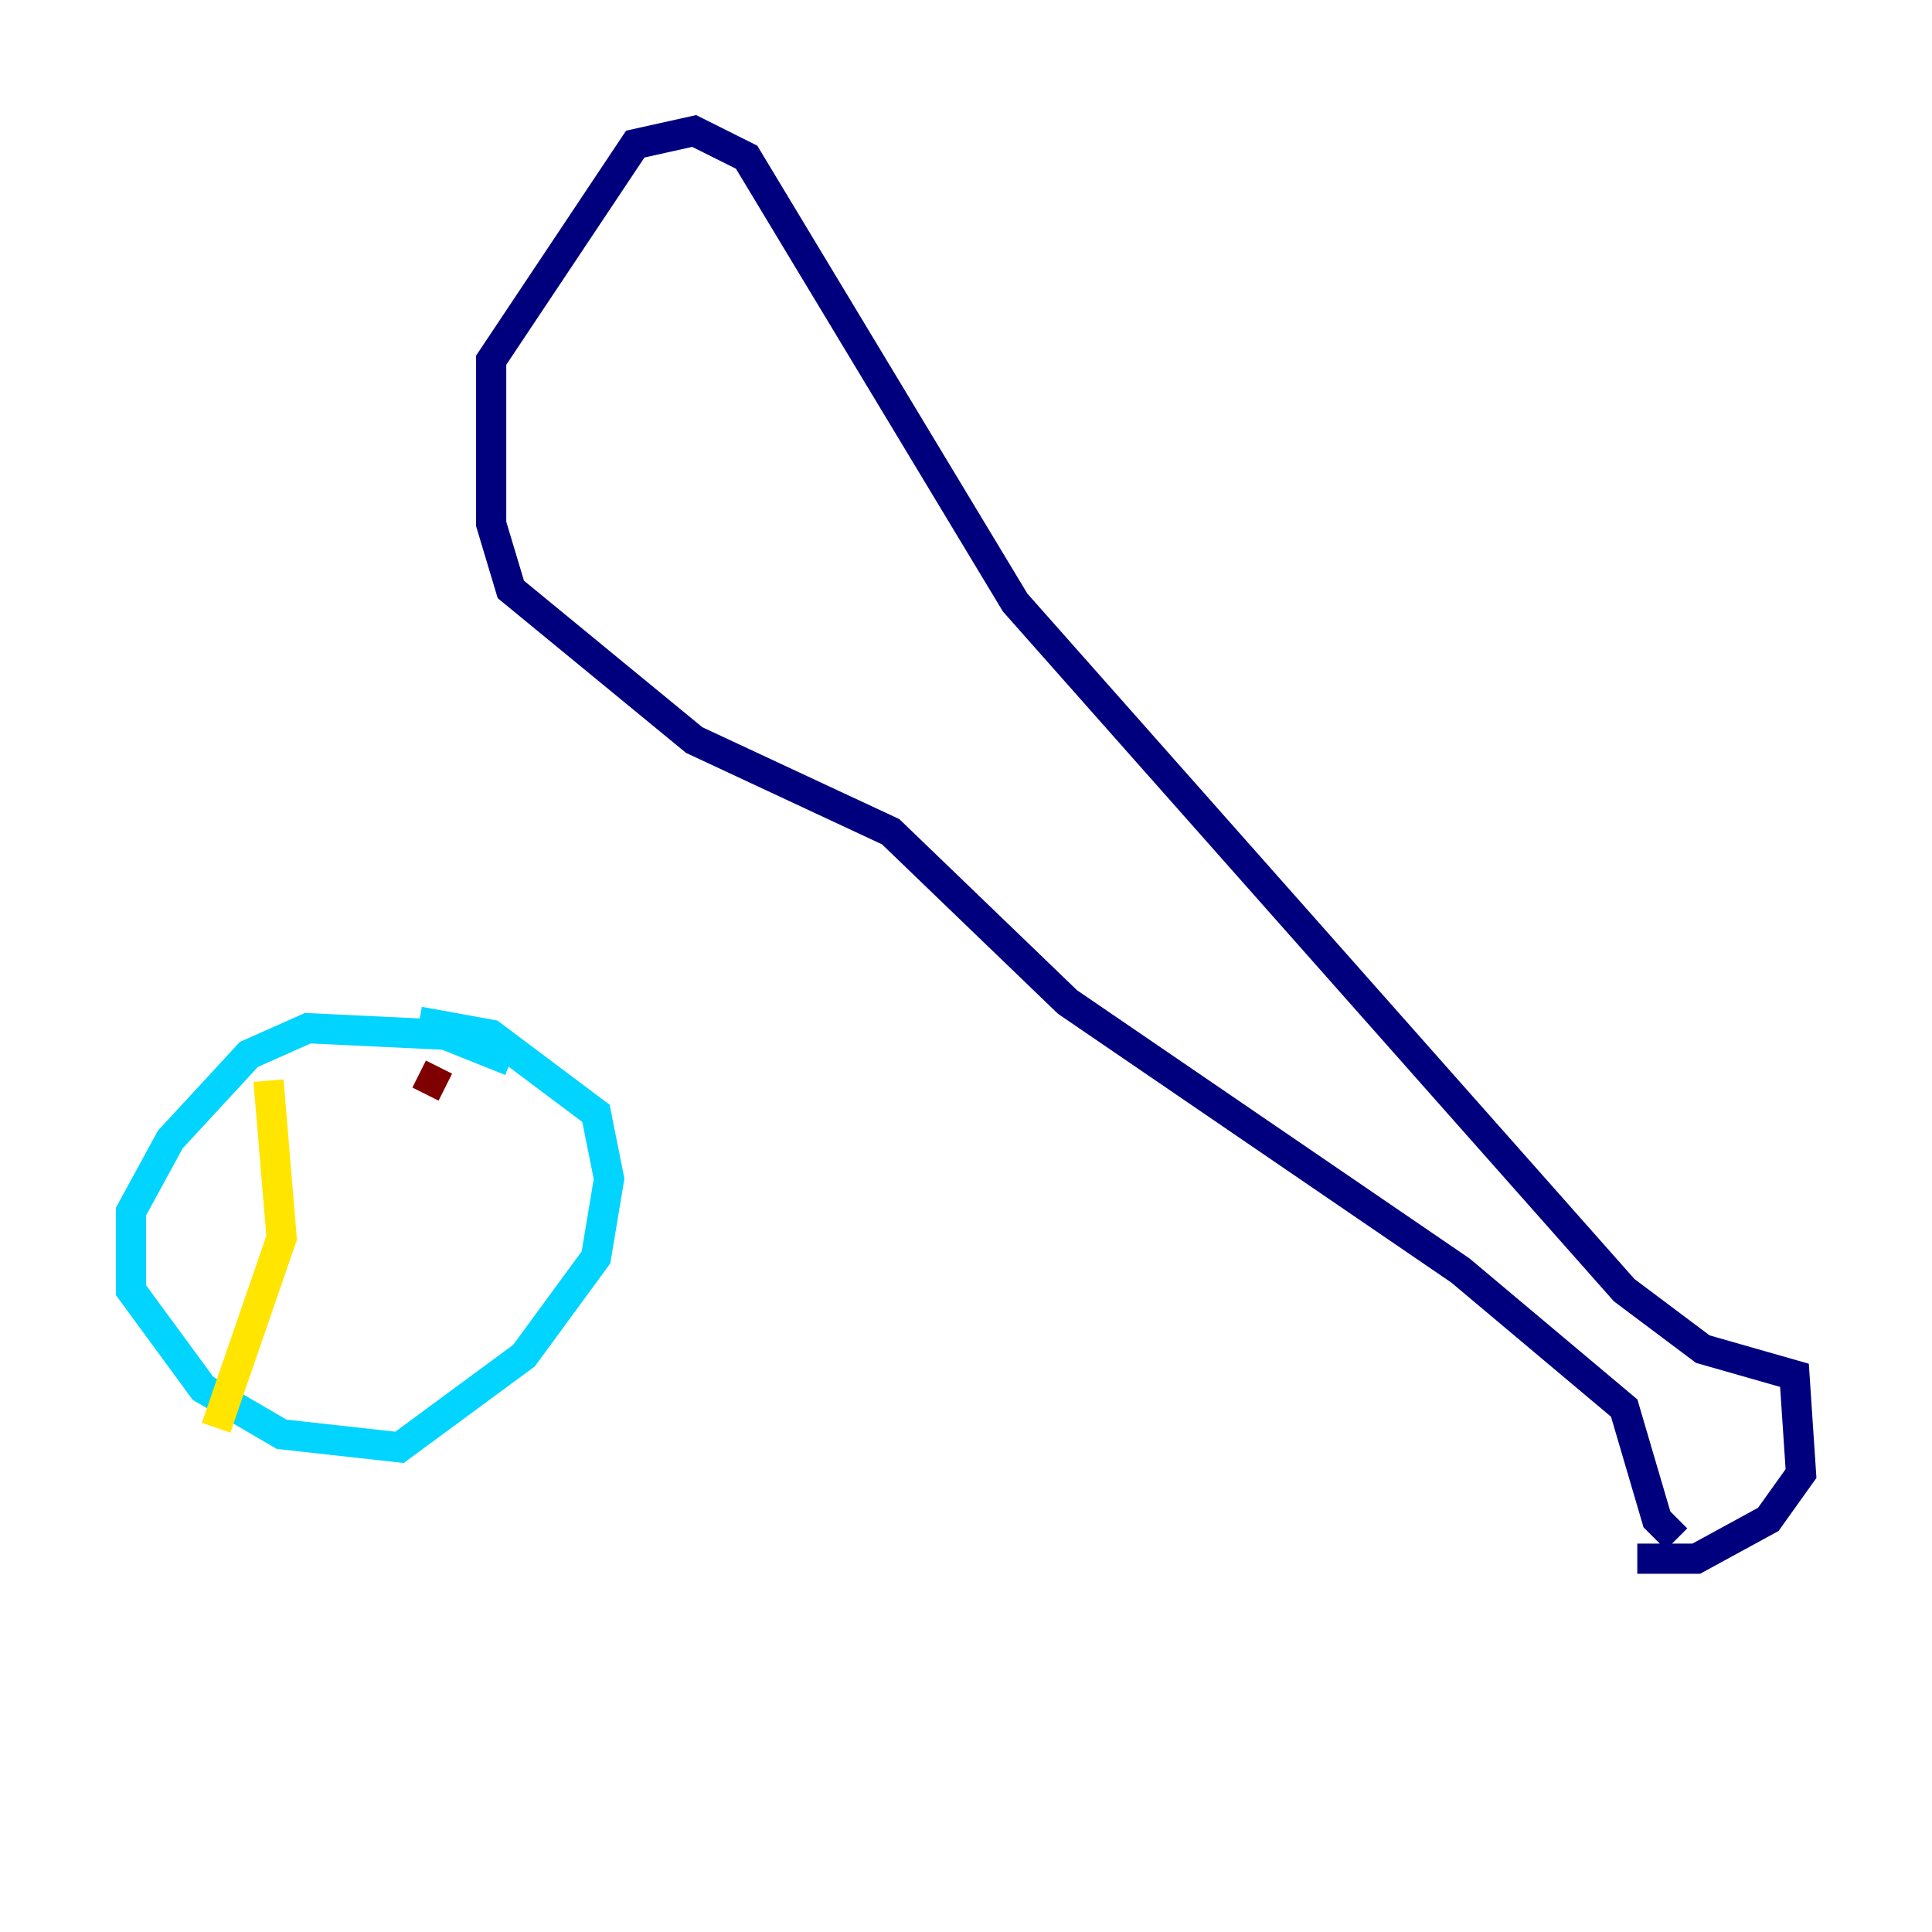 <?xml version="1.0" encoding="utf-8" ?>
<svg baseProfile="tiny" height="128" version="1.2" viewBox="0,0,128,128" width="128" xmlns="http://www.w3.org/2000/svg" xmlns:ev="http://www.w3.org/2001/xml-events" xmlns:xlink="http://www.w3.org/1999/xlink"><defs /><polyline fill="none" points="111.078,101.966 109.776,100.664 107.607,93.288 96.759,84.176 70.725,66.386 59.01,55.105 45.993,49.031 33.844,39.051 32.542,34.712 32.542,23.864 42.088,9.546 45.993,8.678 49.464,10.414 67.254,39.919 107.607,85.478 112.814,89.383 118.888,91.119 119.322,97.627 117.153,100.664 112.38,103.268 108.475,103.268" stroke="#00007f" stroke-width="2" /><polyline fill="none" points="33.844,70.291 29.505,68.556 20.393,68.122 16.488,69.858 11.281,75.498 8.678,80.271 8.678,85.478 13.451,91.986 18.658,95.024 26.468,95.891 34.712,89.817 39.485,83.308 40.352,78.102 39.485,73.763 32.542,68.556 27.77,67.688" stroke="#00d4ff" stroke-width="2" /><polyline fill="none" points="17.79,71.593 18.658,82.007 14.319,94.59" stroke="#ffe500" stroke-width="2" /><polyline fill="none" points="27.77,71.159 29.505,72.027" stroke="#7f0000" stroke-width="2" /></svg>